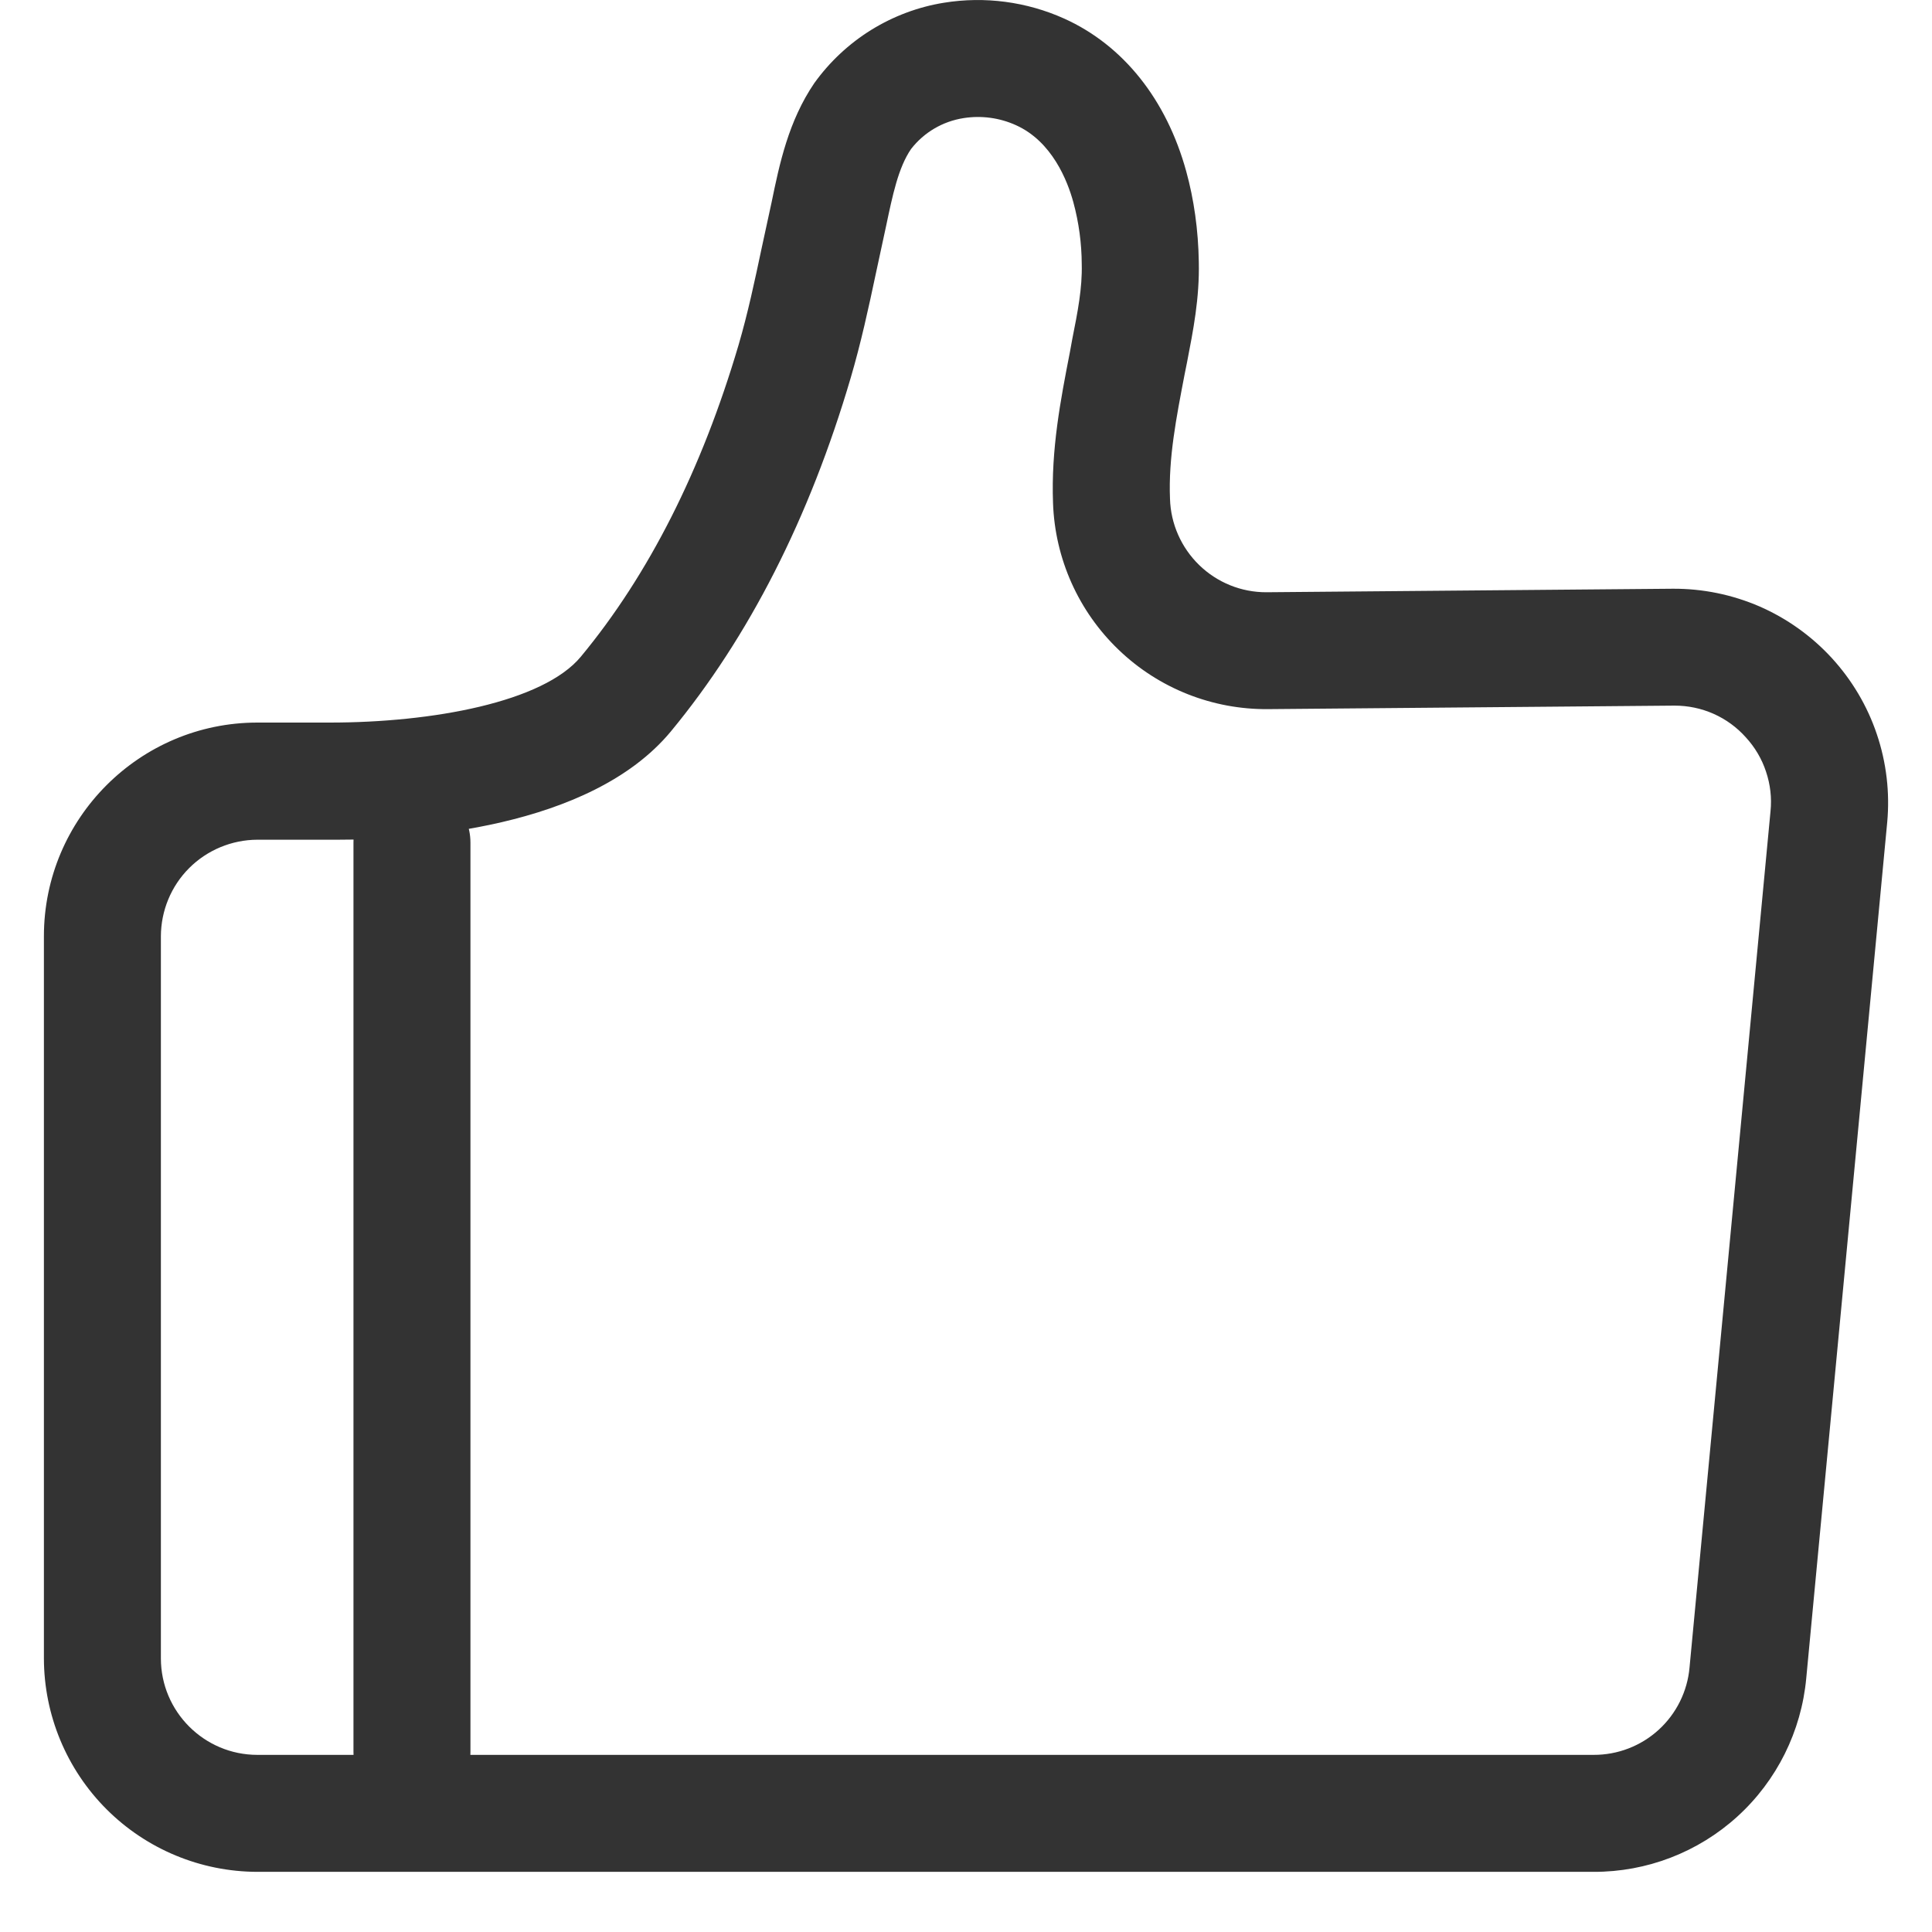 <svg width="22" height="22" viewBox="0 0 22 22" fill="none" xmlns="http://www.w3.org/2000/svg">
<g clip-path="url(#clip0_1176_7262)">
<path d="M13.489 4.265C13.395 4.755 13.304 5.217 13.323 5.68C13.331 5.965 13.451 6.236 13.656 6.435C13.861 6.634 14.135 6.745 14.421 6.744L19.048 6.704C19.388 6.702 19.725 6.771 20.037 6.906C20.348 7.042 20.628 7.242 20.858 7.492C21.088 7.743 21.264 8.039 21.372 8.361C21.481 8.683 21.521 9.025 21.49 9.363L20.568 19.111C20.512 19.715 20.233 20.276 19.785 20.684C19.337 21.092 18.752 21.317 18.146 21.315H2.931C2.287 21.314 1.669 21.058 1.213 20.602C0.757 20.146 0.501 19.528 0.5 18.884V10.661C0.5 9.319 1.591 8.228 2.931 8.228H3.756C4.923 8.228 6.185 7.996 6.614 7.478C7.388 6.544 7.991 5.349 8.41 3.929C8.516 3.567 8.595 3.195 8.673 2.826L8.787 2.3C8.876 1.868 8.978 1.379 9.273 0.946C9.447 0.704 9.667 0.498 9.92 0.341C10.174 0.184 10.456 0.078 10.75 0.031C11.214 -0.044 11.69 0.019 12.119 0.212C12.79 0.515 13.283 1.133 13.508 1.952C13.596 2.272 13.645 2.618 13.651 2.983C13.66 3.396 13.587 3.764 13.518 4.12M2.931 9.562C2.64 9.563 2.36 9.679 2.154 9.885C1.948 10.091 1.833 10.371 1.832 10.662V18.884C1.832 19.49 2.325 19.983 2.931 19.983H18.146C18.42 19.984 18.684 19.883 18.887 19.698C19.089 19.514 19.215 19.26 19.239 18.988L20.161 9.239C20.177 9.087 20.159 8.933 20.11 8.787C20.062 8.641 19.983 8.508 19.879 8.395C19.777 8.281 19.652 8.19 19.512 8.128C19.372 8.066 19.221 8.035 19.068 8.035L14.441 8.075C13.807 8.081 13.196 7.839 12.739 7.4C12.281 6.962 12.013 6.362 11.991 5.729C11.968 5.116 12.077 4.554 12.183 4.01L12.21 3.862C12.272 3.551 12.325 3.28 12.318 3.009C12.317 2.771 12.285 2.534 12.223 2.305C12.155 2.055 11.979 1.611 11.57 1.426C11.383 1.341 11.175 1.313 10.972 1.345C10.735 1.382 10.522 1.507 10.375 1.696C10.228 1.909 10.163 2.23 10.091 2.57L9.976 3.103C9.891 3.505 9.803 3.909 9.687 4.303C9.218 5.898 8.528 7.253 7.64 8.328C6.718 9.442 4.682 9.562 3.851 9.562H2.931Z" fill="#333333"/>
<path d="M4.691 20.615C4.515 20.615 4.345 20.545 4.22 20.42C4.095 20.295 4.025 20.126 4.025 19.949V9.595C4.025 9.418 4.095 9.249 4.22 9.124C4.345 8.999 4.515 8.929 4.691 8.929C4.868 8.929 5.037 8.999 5.162 9.124C5.287 9.249 5.357 9.418 5.357 9.595V19.949C5.357 20.126 5.287 20.295 5.162 20.42C5.037 20.545 4.868 20.615 4.691 20.615Z" fill="#333333"/>
</g>
<defs>
<clipPath id="clip0_1176_7262">
<rect width="22" height="22" fill="white"/>
</clipPath>
</defs>
</svg>
